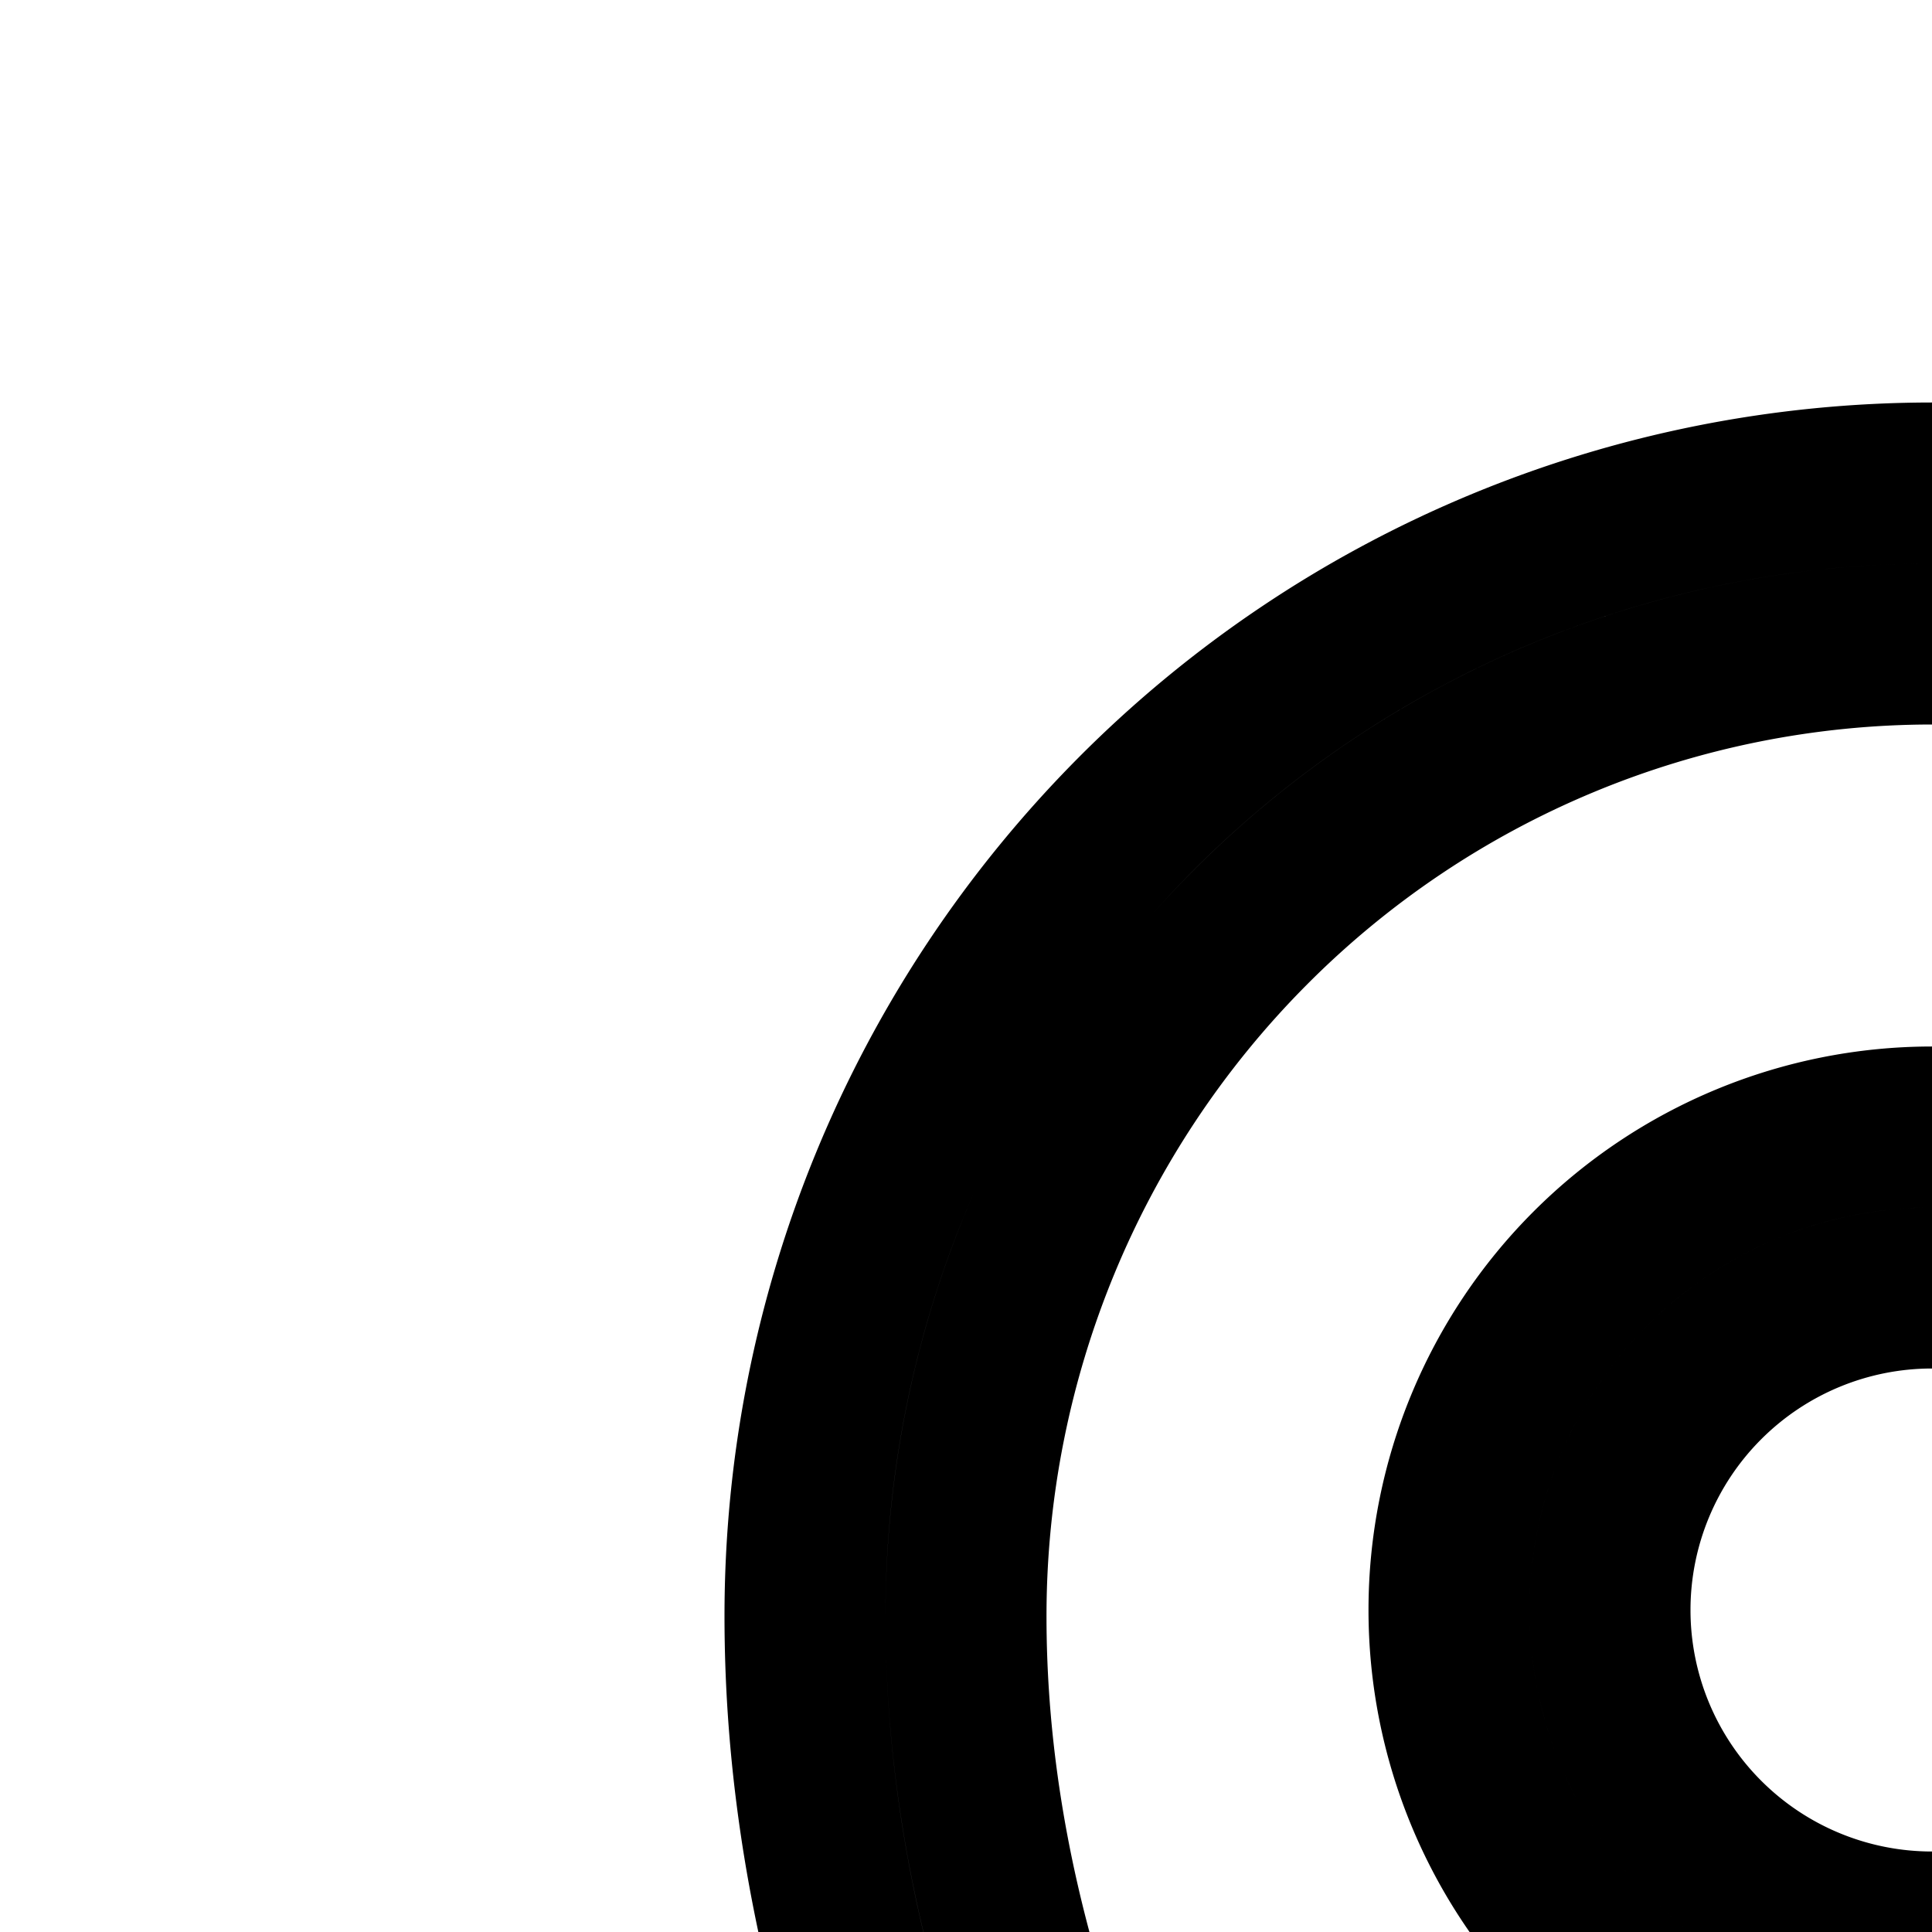 <svg
  xmlns="http://www.w3.org/2000/svg"
  width="24"
  height="24"
  viewBox="0 0 24 24"
  fill="none"
  stroke="currentColor"
  stroke-width="2"
  stroke-linecap="round"
  stroke-linejoin="round"
>
  <path
    fill-rule="evenodd"
    d="M15.517 11.535A11.96 11.96 0 0 1 24 8c3.18 0 6.232 1.27 8.483 3.535A12.12 12.12 0 0 1 36 20.077c0 5.526-3.064 10.528-6.256 14.221a41.4 41.4 0 0 1-4.363 4.328c-.566.484-1.04.863-1.381 1.126-.34-.263-.815-.642-1.381-1.126a41.4 41.4 0 0 1-4.363-4.328C15.064 30.605 12 25.603 12 20.077c0-3.205 1.266-6.277 3.517-8.542m7.907 30.282L24 41l.576.817a1 1 0 0 1-1.152 0m0 0L24 41l.576.817.004-.002.01-.007.03-.023.118-.085q.152-.111.43-.324c.368-.282.89-.697 1.513-1.23a43.4 43.4 0 0 0 4.575-4.54C34.564 31.78 38 26.32 38 20.076c0-3.73-1.474-7.31-4.098-9.95A13.96 13.96 0 0 0 24 6a13.96 13.96 0 0 0-9.902 4.125A14.12 14.12 0 0 0 10 20.077c0 6.243 3.436 11.703 6.744 15.529a43.4 43.4 0 0 0 4.575 4.54c.624.533 1.145.948 1.513 1.23a26 26 0 0 0 .547.41l.032.022.009.007zM20 20a4 4 0 1 1 8 0 4 4 0 0 1-8 0m4-6a6 6 0 1 0 0 12 6 6 0 0 0 0-12"
    clip-rule="evenodd"
  />
</svg>
